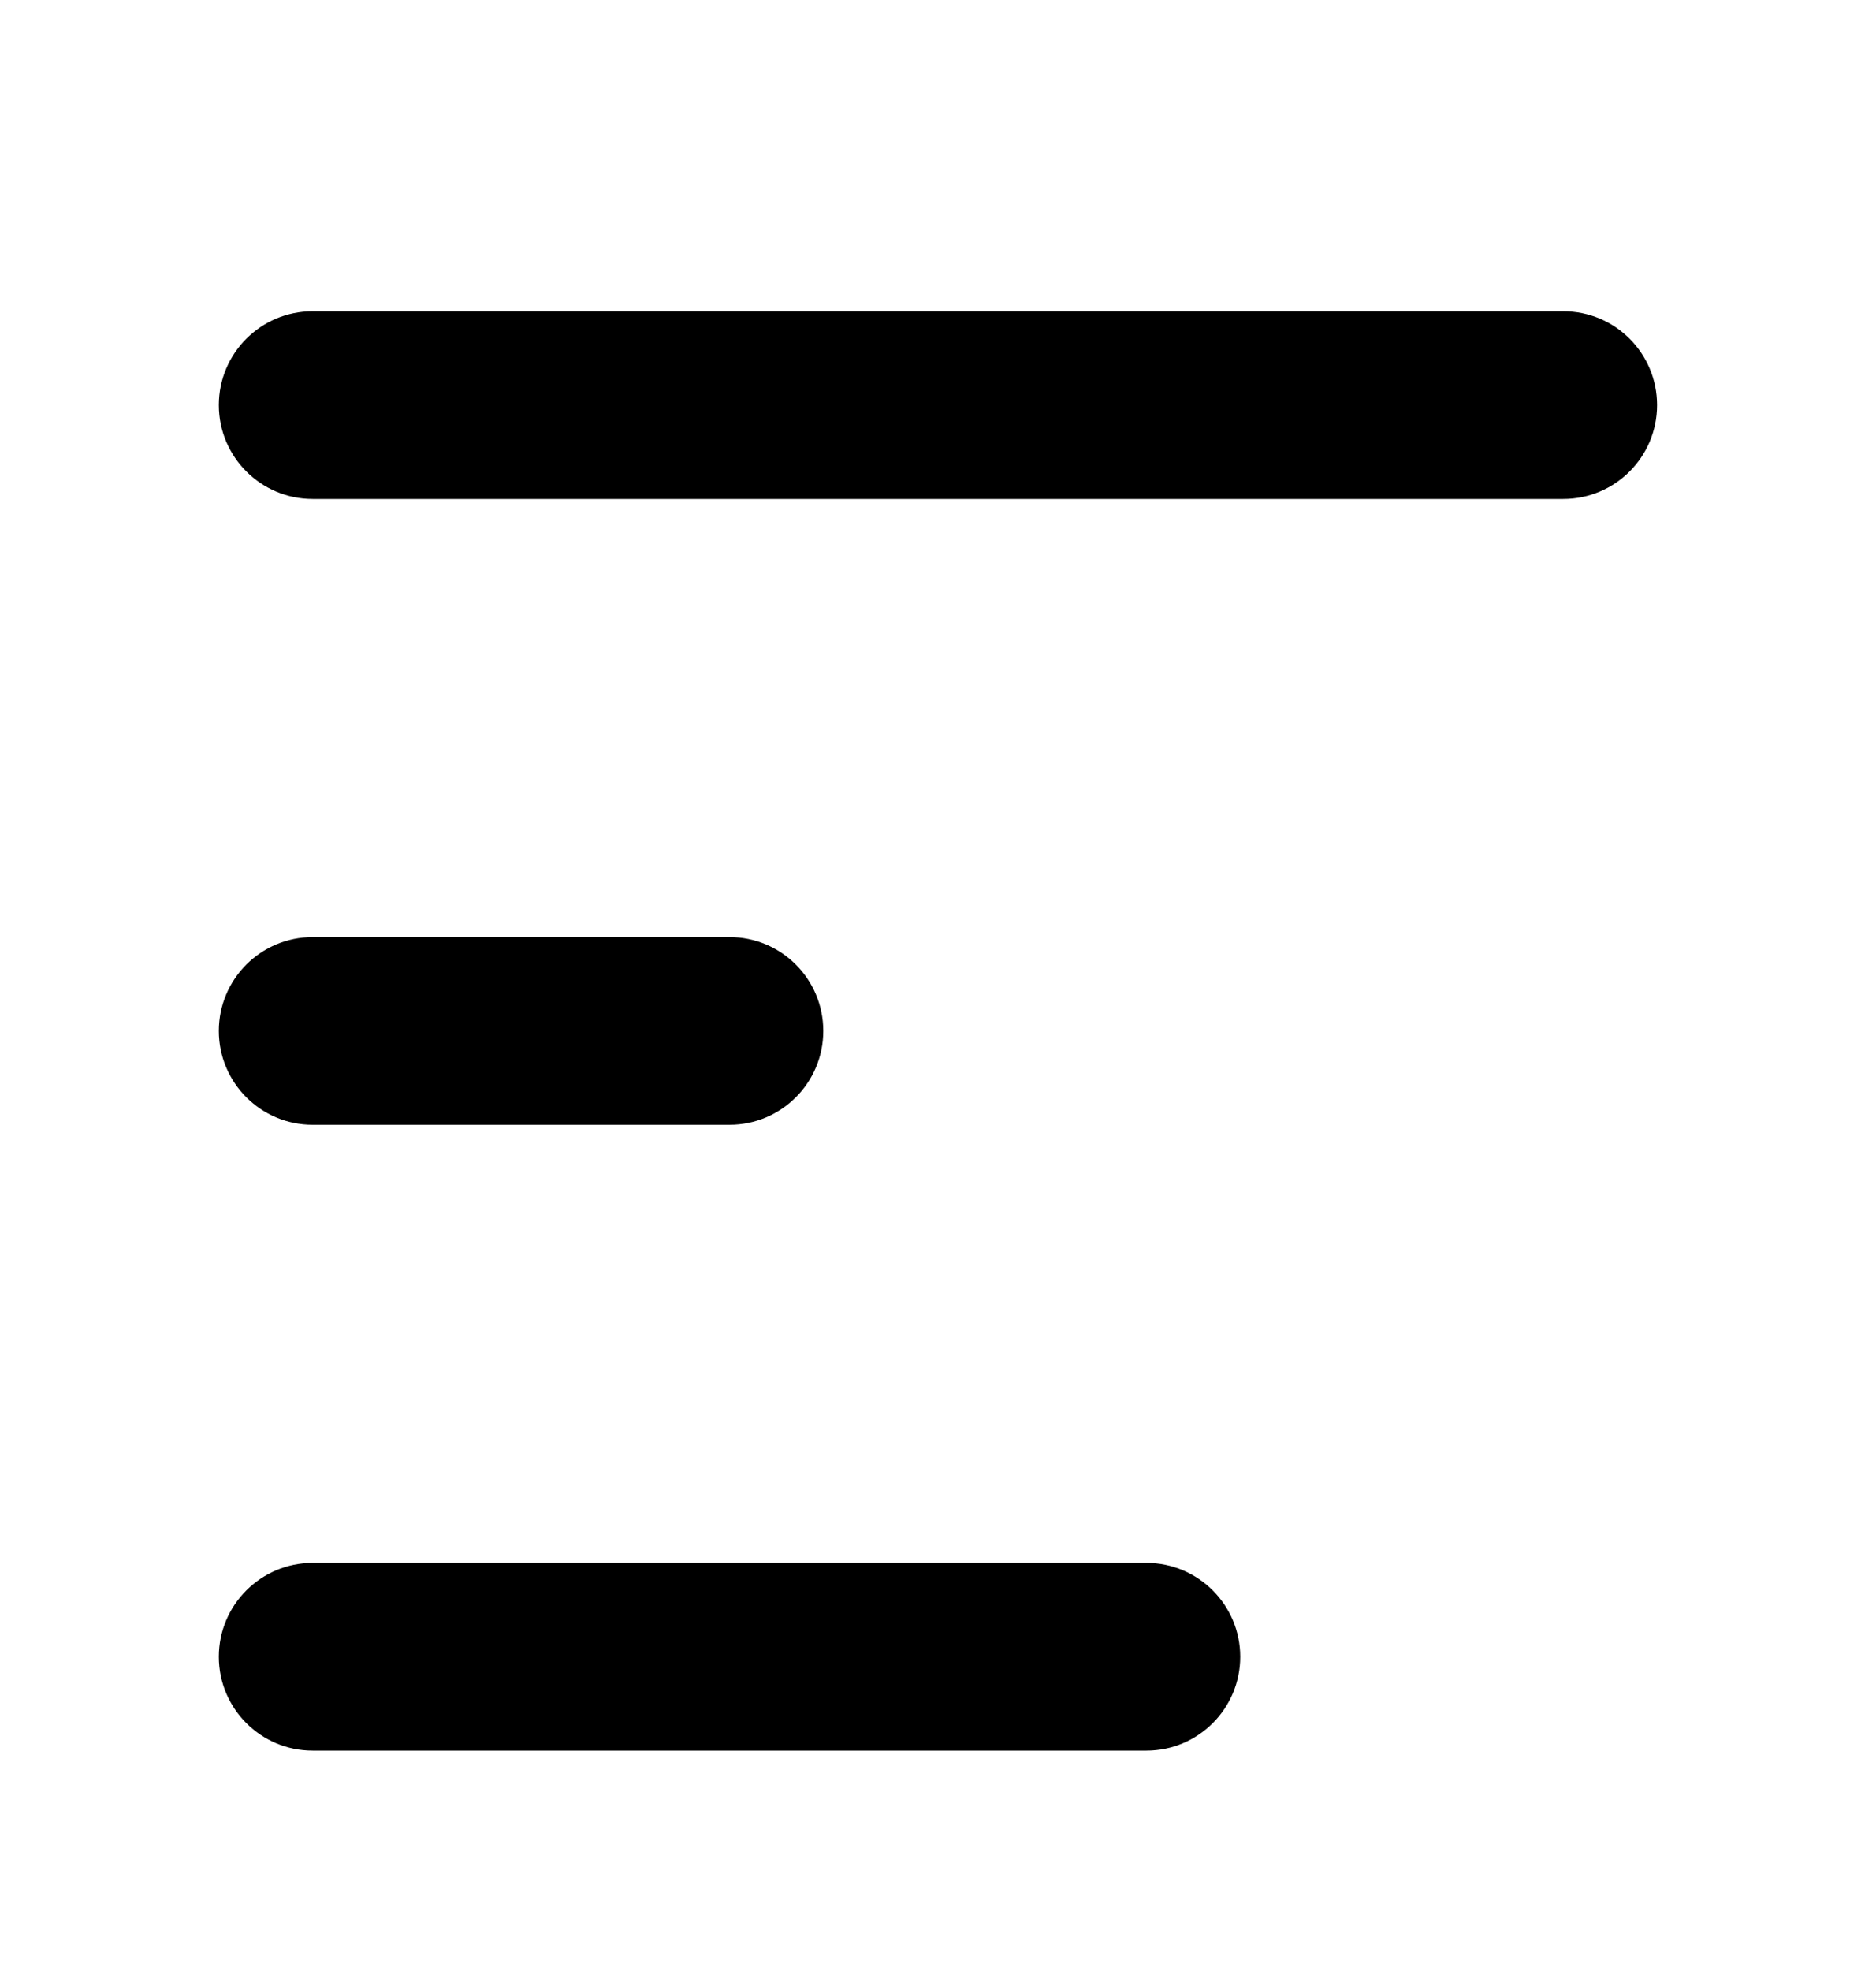 <svg width="20" height="21" viewBox="0 0 20 21" fill="none" xmlns="http://www.w3.org/2000/svg">
<path fill-rule="evenodd" clip-rule="evenodd" d="M2.333 4.316C2.333 3.764 2.781 3.316 3.333 3.316H16.666C17.219 3.316 17.666 3.764 17.666 4.316C17.666 4.868 17.219 5.316 16.666 5.316H3.333C2.781 5.316 2.333 4.868 2.333 4.316ZM2.333 10.984C2.333 10.432 2.781 9.984 3.333 9.984H7.777C8.33 9.984 8.777 10.432 8.777 10.984C8.777 11.536 8.33 11.984 7.777 11.984H3.333C2.781 11.984 2.333 11.536 2.333 10.984ZM3.333 16.652C2.781 16.652 2.333 17.1 2.333 17.652C2.333 18.204 2.781 18.652 3.333 18.652L12.222 18.652C12.774 18.652 13.222 18.204 13.222 17.652C13.222 17.1 12.774 16.652 12.222 16.652L3.333 16.652Z" fill="black"/>
</svg>
